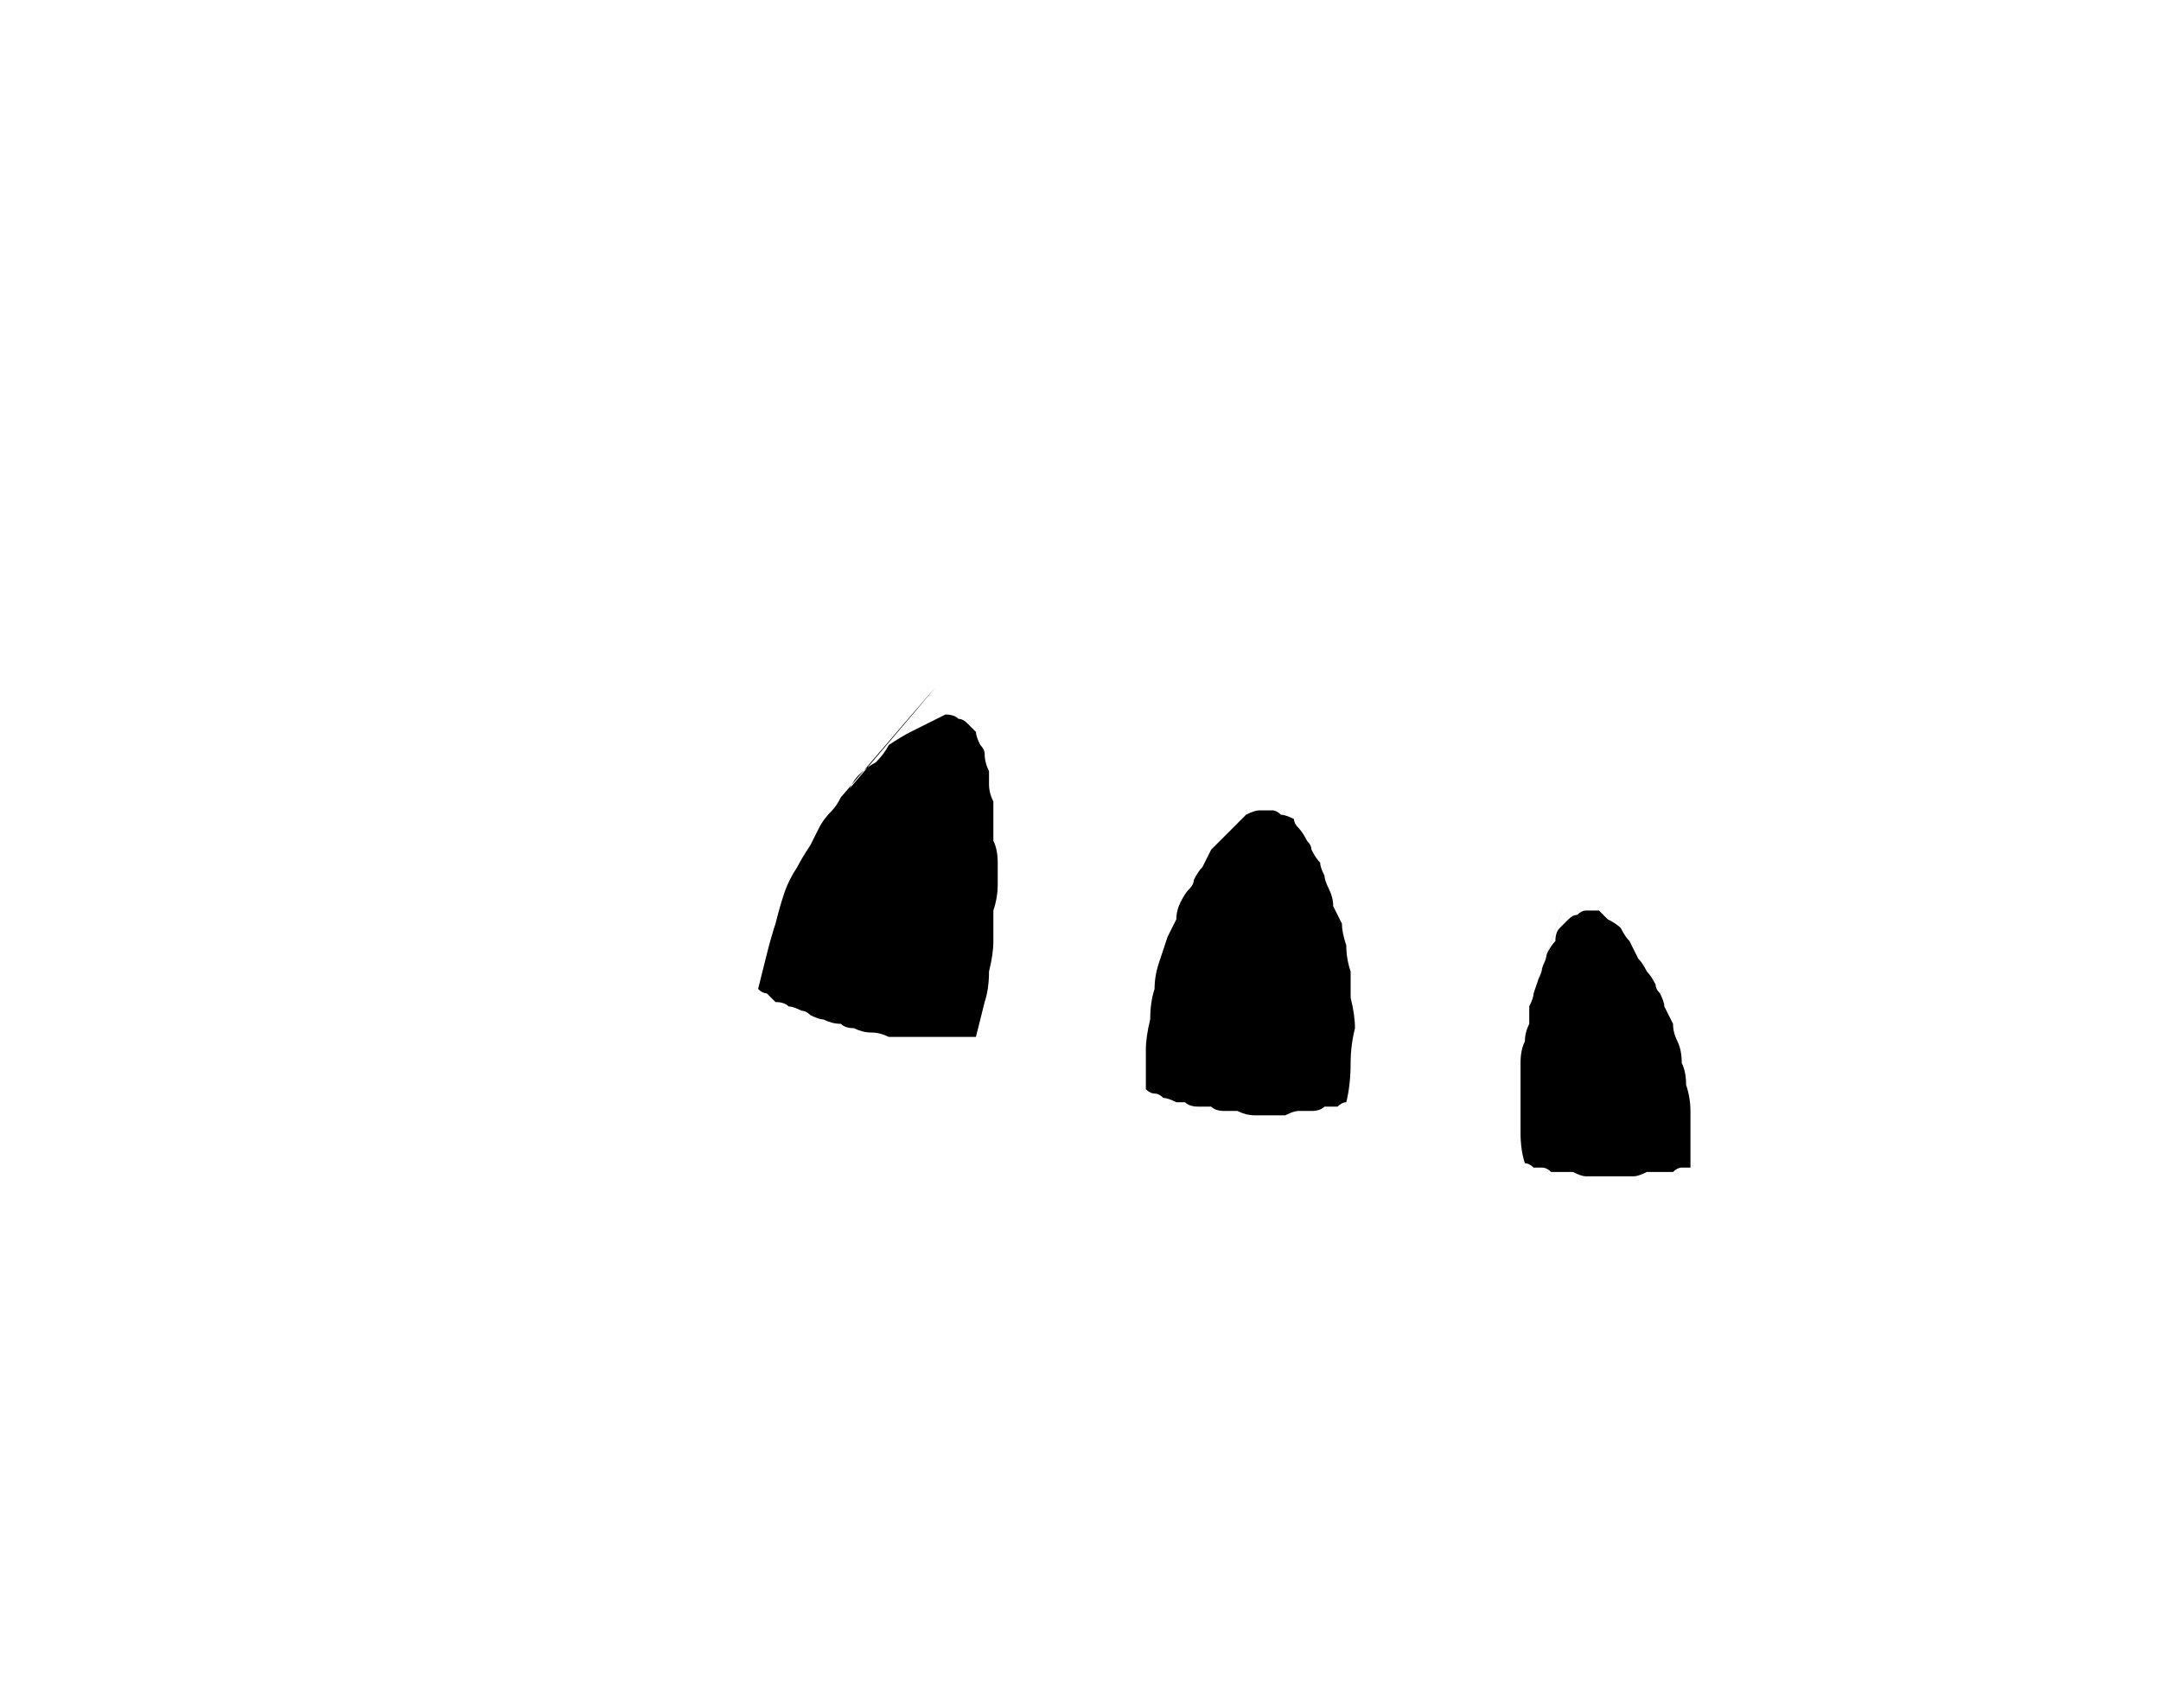 <?xml version="1.0" encoding="UTF-8" standalone="no"?>
<svg xmlns:xlink="http://www.w3.org/1999/xlink" height="19.6px" width="24.8px" xmlns="http://www.w3.org/2000/svg">
  <g transform="matrix(1.0, 0.0, 0.0, 1.0, 15.3, 7.45)">
    <path d="M-6.6 3.9 Q-6.55 3.7 -6.5 3.5 -6.45 3.3 -6.4 3.15 -6.35 2.95 -6.3 2.8 -6.25 2.65 -6.15 2.5 -6.1 2.4 -6.0 2.25 -5.95 2.15 -5.9 2.05 -5.85 1.95 -5.75 1.85 -5.7 1.8 -5.65 1.7 -3.55 -0.75 -5.55 1.6 -5.5 1.5 -5.45 1.45 -5.35 1.35 -5.25 1.3 -5.15 1.2 -5.1 1.1 -4.95 1.0 -4.85 0.95 -4.75 0.9 -4.65 0.85 -4.55 0.8 -4.45 0.75 -4.35 0.75 -4.3 0.8 -4.25 0.8 -4.2 0.85 -4.15 0.9 -4.1 0.95 -4.1 1.0 -4.05 1.1 -4.0 1.15 -4.0 1.2 -4.0 1.3 -3.95 1.4 -3.95 1.45 -3.95 1.55 -3.95 1.65 -3.9 1.75 -3.9 1.85 -3.9 1.95 -3.9 2.05 -3.9 2.2 -3.85 2.3 -3.85 2.45 -3.85 2.6 -3.85 2.7 -3.85 2.85 -3.9 3.0 -3.9 3.2 -3.9 3.35 -3.9 3.5 -3.95 3.7 -3.95 3.9 -4.0 4.05 -4.05 4.25 -4.1 4.45 -4.15 4.45 -4.25 4.45 -4.3 4.45 -4.4 4.45 -4.45 4.45 -4.55 4.45 -4.6 4.45 -4.7 4.45 -4.8 4.45 -4.9 4.45 -5.0 4.45 -5.1 4.45 -5.2 4.4 -5.3 4.4 -5.4 4.4 -5.5 4.35 -5.6 4.35 -5.65 4.3 -5.75 4.3 -5.85 4.25 -5.9 4.25 -6.0 4.2 -6.05 4.15 -6.1 4.15 -6.2 4.1 -6.25 4.1 -6.3 4.05 -6.4 4.05 -6.45 4.0 -6.5 3.95 -6.55 3.95 -6.6 3.9 L-6.6 3.9" fill="#000000" fill-rule="evenodd" stroke="none"/>
    <path d="M-2.15 5.05 Q-2.15 4.85 -2.15 4.6 -2.15 4.45 -2.1 4.25 -2.1 4.05 -2.05 3.9 -2.05 3.75 -2.0 3.6 -1.95 3.45 -1.9 3.3 -1.85 3.2 -1.8 3.1 -1.8 3.0 -1.75 2.9 -1.7 2.8 -1.65 2.75 -1.6 2.7 -1.6 2.65 -1.55 2.55 -1.5 2.5 -1.45 2.4 -1.4 2.3 -1.35 2.25 -1.25 2.15 -1.2 2.1 -1.15 2.05 -1.05 1.95 -1.0 1.9 -0.9 1.85 -0.85 1.85 -0.75 1.85 -0.7 1.85 -0.65 1.85 -0.6 1.9 -0.55 1.9 -0.45 1.95 -0.45 2.0 -0.4 2.05 -0.35 2.1 -0.3 2.2 -0.25 2.25 -0.25 2.3 -0.2 2.4 -0.15 2.45 -0.15 2.5 -0.1 2.6 -0.1 2.65 -0.05 2.75 0.0 2.85 0.0 2.95 0.05 3.05 0.1 3.15 0.1 3.25 0.15 3.4 0.15 3.55 0.2 3.7 0.2 3.85 0.2 4.0 0.25 4.2 0.25 4.35 0.2 4.55 0.2 4.75 0.2 5.0 0.15 5.2 0.1 5.2 0.05 5.25 -0.05 5.25 -0.1 5.25 -0.15 5.3 -0.25 5.3 -0.3 5.3 -0.4 5.3 -0.45 5.3 -0.55 5.35 -0.65 5.35 -0.7 5.35 -0.8 5.35 -0.9 5.35 -1.0 5.35 -1.1 5.3 -1.2 5.3 -1.25 5.3 -1.35 5.3 -1.4 5.25 -1.5 5.25 -1.55 5.25 -1.65 5.25 -1.7 5.2 -1.75 5.2 -1.8 5.2 -1.9 5.15 -1.95 5.15 -2.0 5.1 -2.05 5.1 -2.1 5.1 -2.15 5.05 L-2.15 5.05" fill="#000000" fill-rule="evenodd" stroke="none"/>
    <path d="M2.3 3.95 Q2.95 2.05 2.35 3.8 2.4 3.7 2.4 3.65 2.45 3.55 2.45 3.5 2.5 3.4 2.55 3.35 2.55 3.25 2.6 3.2 2.65 3.15 2.7 3.1 2.75 3.05 2.8 3.05 2.85 3.0 2.9 3.0 2.95 3.0 3.05 3.0 3.1 3.05 3.15 3.1 3.25 3.15 3.3 3.2 3.35 3.3 3.4 3.35 3.45 3.45 3.5 3.55 3.55 3.6 3.6 3.7 3.65 3.75 3.7 3.85 3.7 3.9 3.75 3.95 3.8 4.05 3.8 4.1 3.85 4.2 3.9 4.3 3.9 4.4 3.95 4.5 4.0 4.6 4.0 4.75 4.05 4.85 4.05 5.0 4.1 5.15 4.1 5.3 4.1 5.45 4.1 5.6 4.1 5.75 4.1 5.95 3.95 5.95 4.0 5.95 3.95 5.95 3.9 6.0 3.85 6.0 3.8 6.0 3.75 6.0 3.7 6.0 3.65 6.0 3.6 6.0 3.5 6.05 3.45 6.05 3.4 6.05 3.35 6.05 3.25 6.05 3.2 6.05 3.1 6.05 3.05 6.05 2.95 6.05 2.9 6.05 2.85 6.05 2.75 6.0 2.7 6.0 2.65 6.0 2.55 6.0 2.5 6.0 2.45 5.95 2.4 5.95 2.35 5.95 2.3 5.95 2.25 5.9 2.2 5.9 2.15 5.75 2.15 5.55 2.15 5.4 2.15 5.25 2.15 5.15 2.15 5.0 2.15 4.85 2.15 4.75 2.15 4.6 2.2 4.5 2.2 4.4 2.25 4.3 2.25 4.2 2.25 4.1 2.3 4.0 2.3 3.95 L2.3 3.95" fill="#000000" fill-rule="evenodd" stroke="none"/>
  </g>
</svg>
